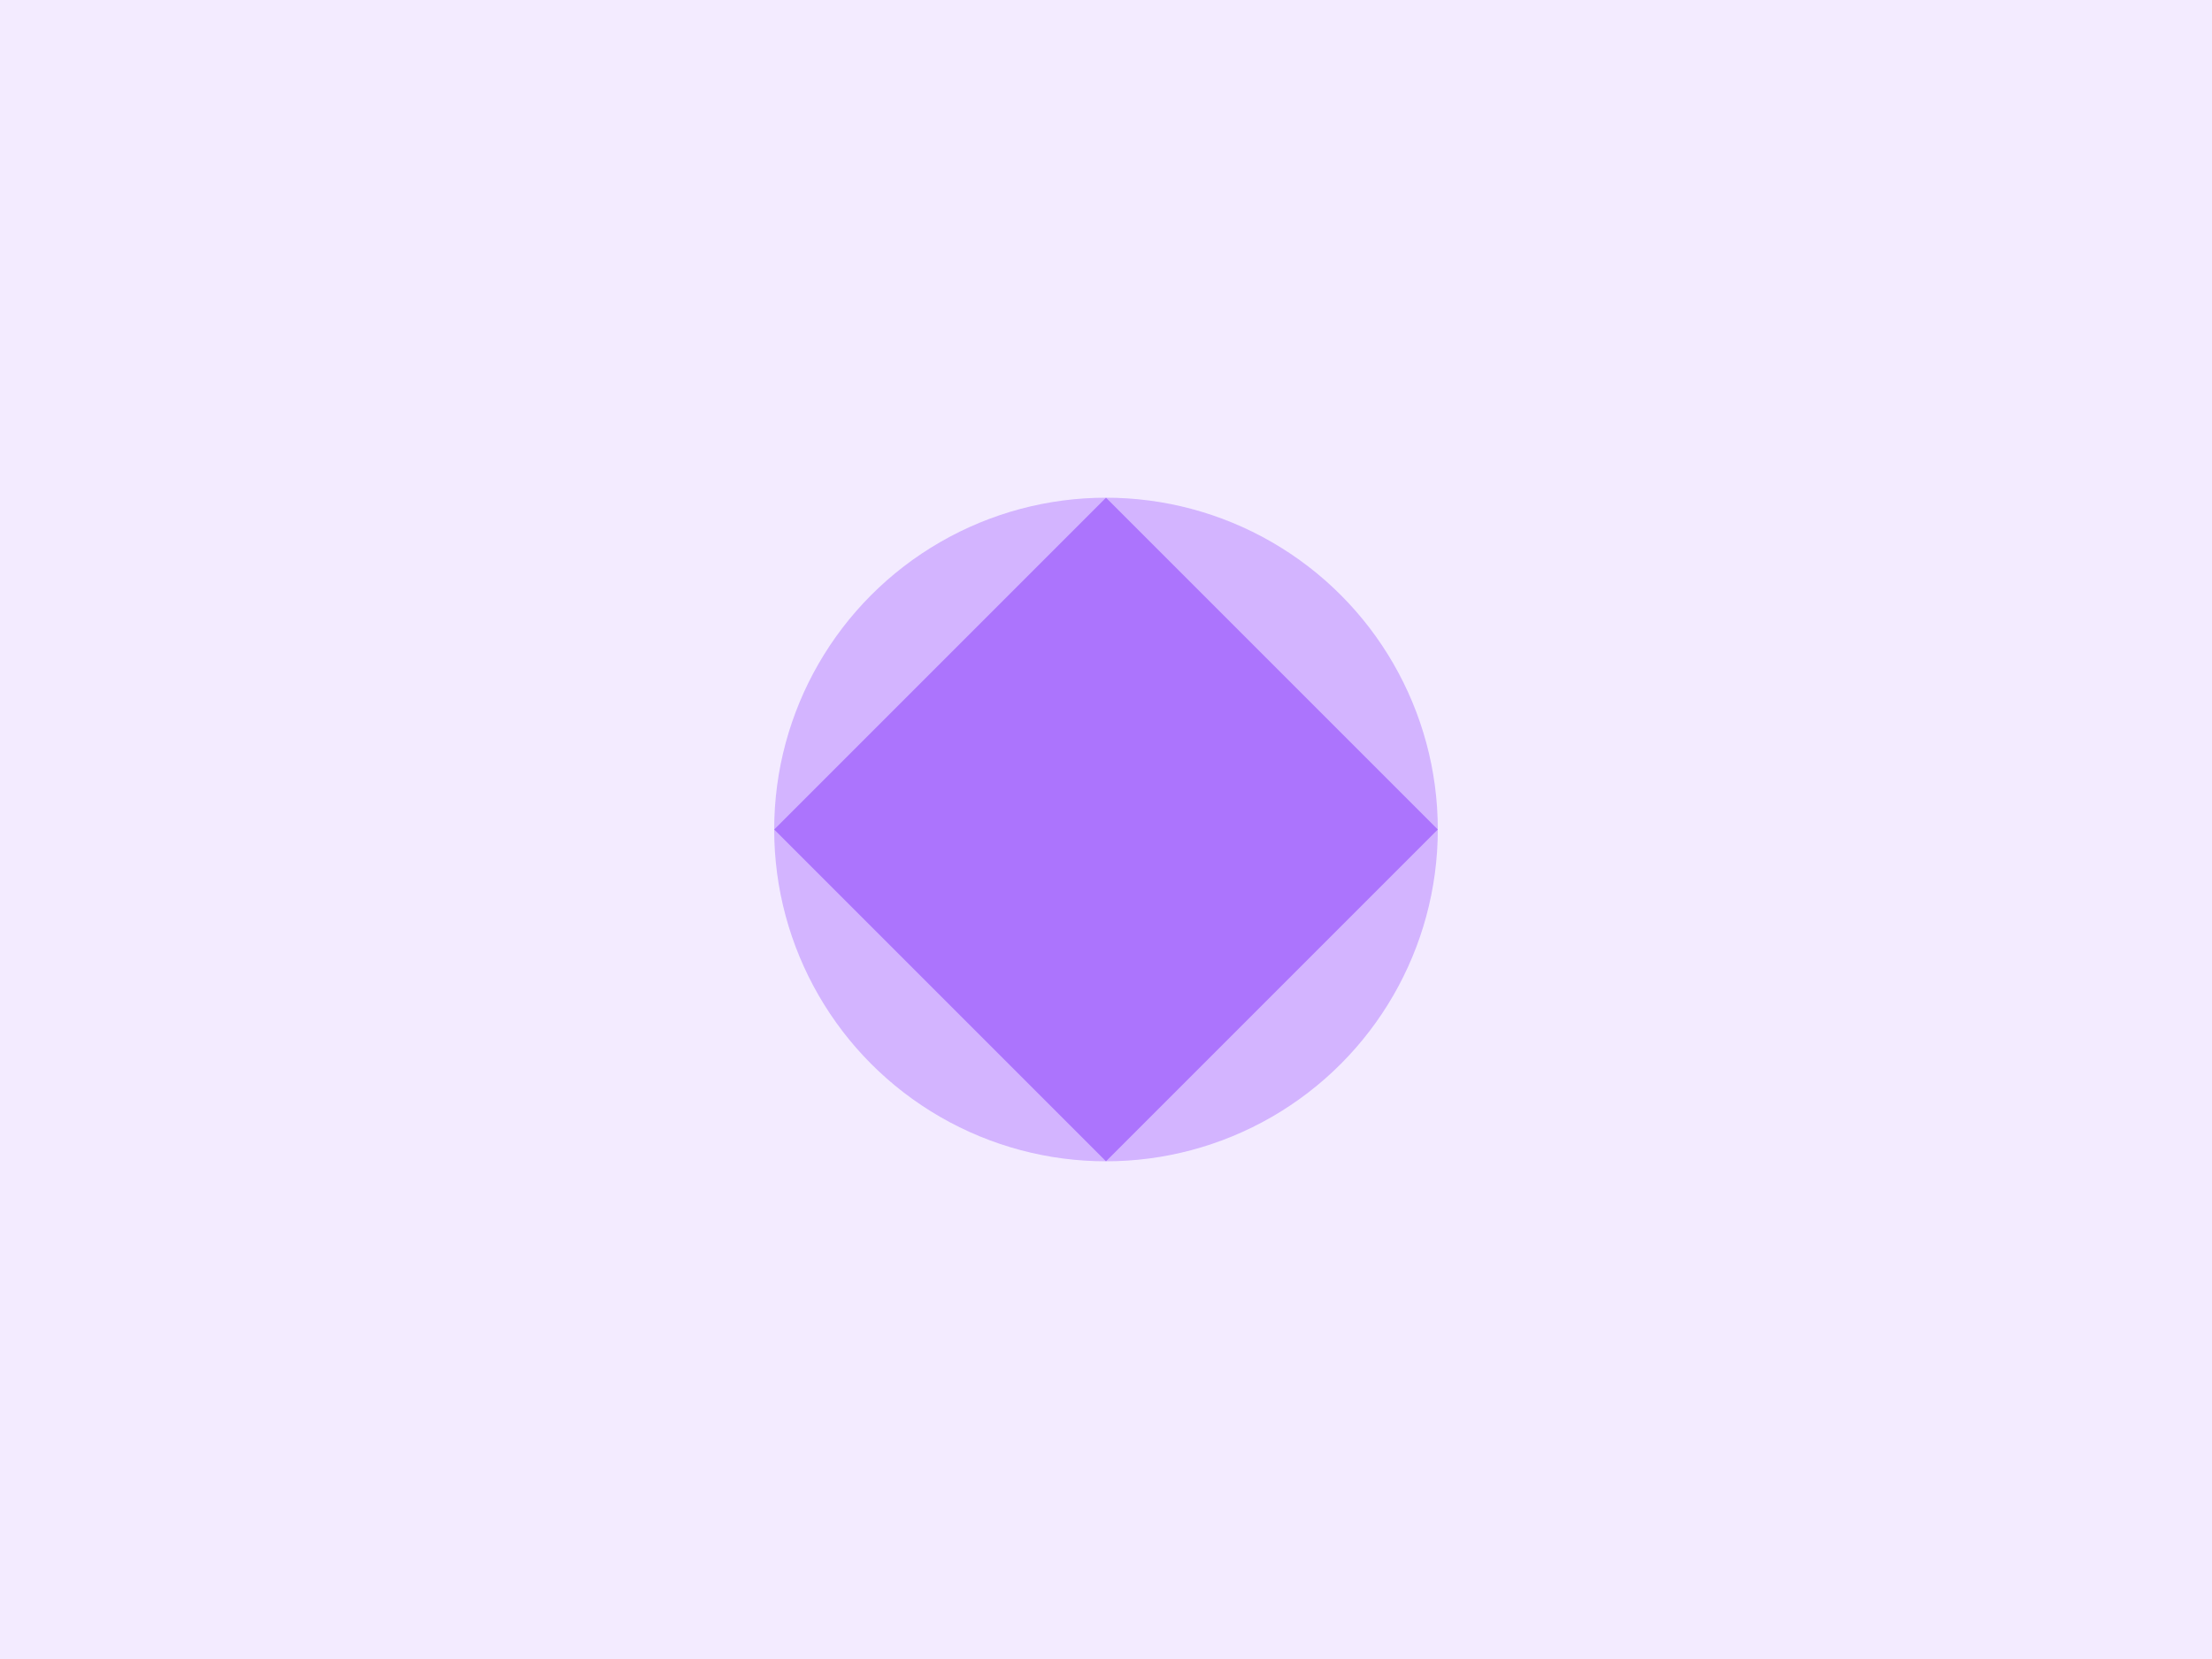 <?xml version="1.0" encoding="UTF-8"?>
<svg width="200" height="150" xmlns="http://www.w3.org/2000/svg">
  <rect width="200" height="150" fill="#8635fd" opacity="0.1"/>
  <circle cx="100" cy="75" r="30" fill="#8635fd" opacity="0.3"/>
  <path d="M70 75 L100 45 L130 75 L100 105 Z" fill="#8635fd" opacity="0.5"/>
</svg>

